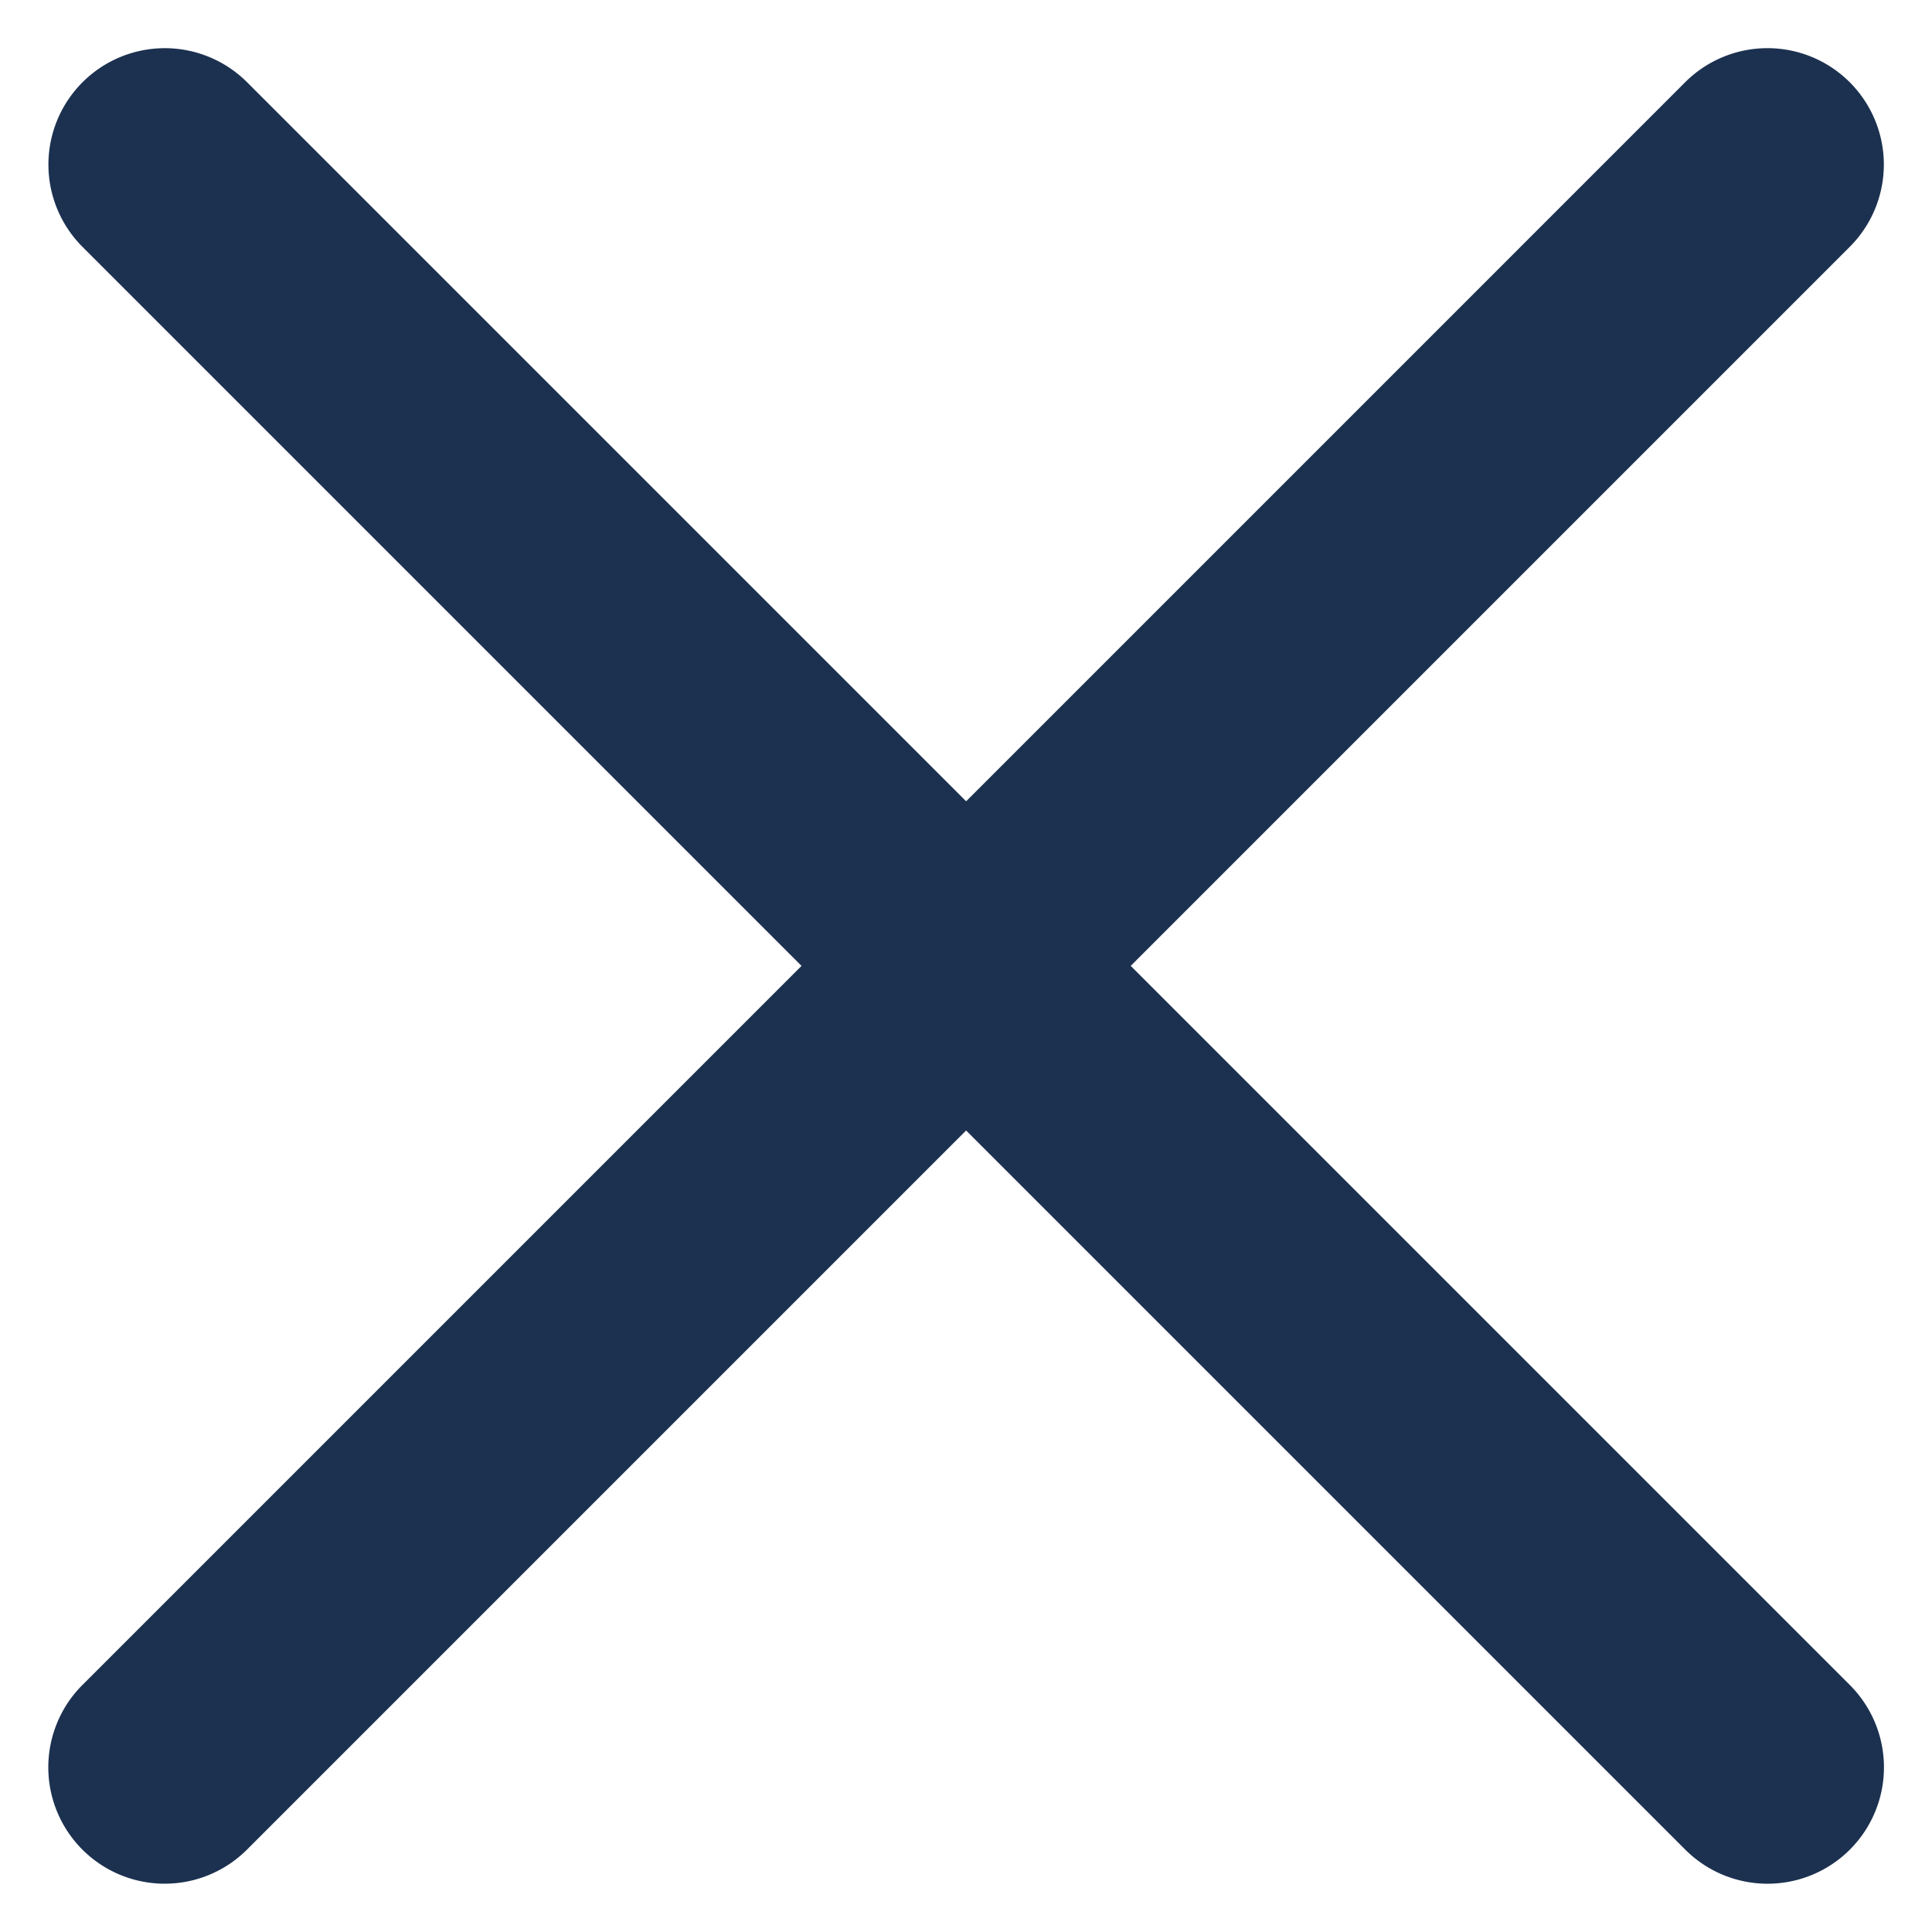 <svg xmlns="http://www.w3.org/2000/svg" width="16.599" height="16.599" viewBox="0 0 16.599 16.599">
  <g id="Group_714" data-name="Group 714" transform="translate(-325.437 -32.201)">
    <path id="Line_280" data-name="Line 280" d="M19.474,1H0A1,1,0,0,1-1,0,1,1,0,0,1,0-1H19.474a1,1,0,0,1,1,1A1,1,0,0,1,19.474,1Z" transform="translate(326.852 47.385) rotate(-45)" fill="#1c3150"/>
    <path id="Line_301" data-name="Line 301" d="M19.474,1H0A1,1,0,0,1-1,0,1,1,0,0,1,0-1H19.474a1,1,0,0,1,1,1A1,1,0,0,1,19.474,1Z" transform="translate(326.853 33.615) rotate(45)" fill="#1c3150"/>
  </g>
</svg>
